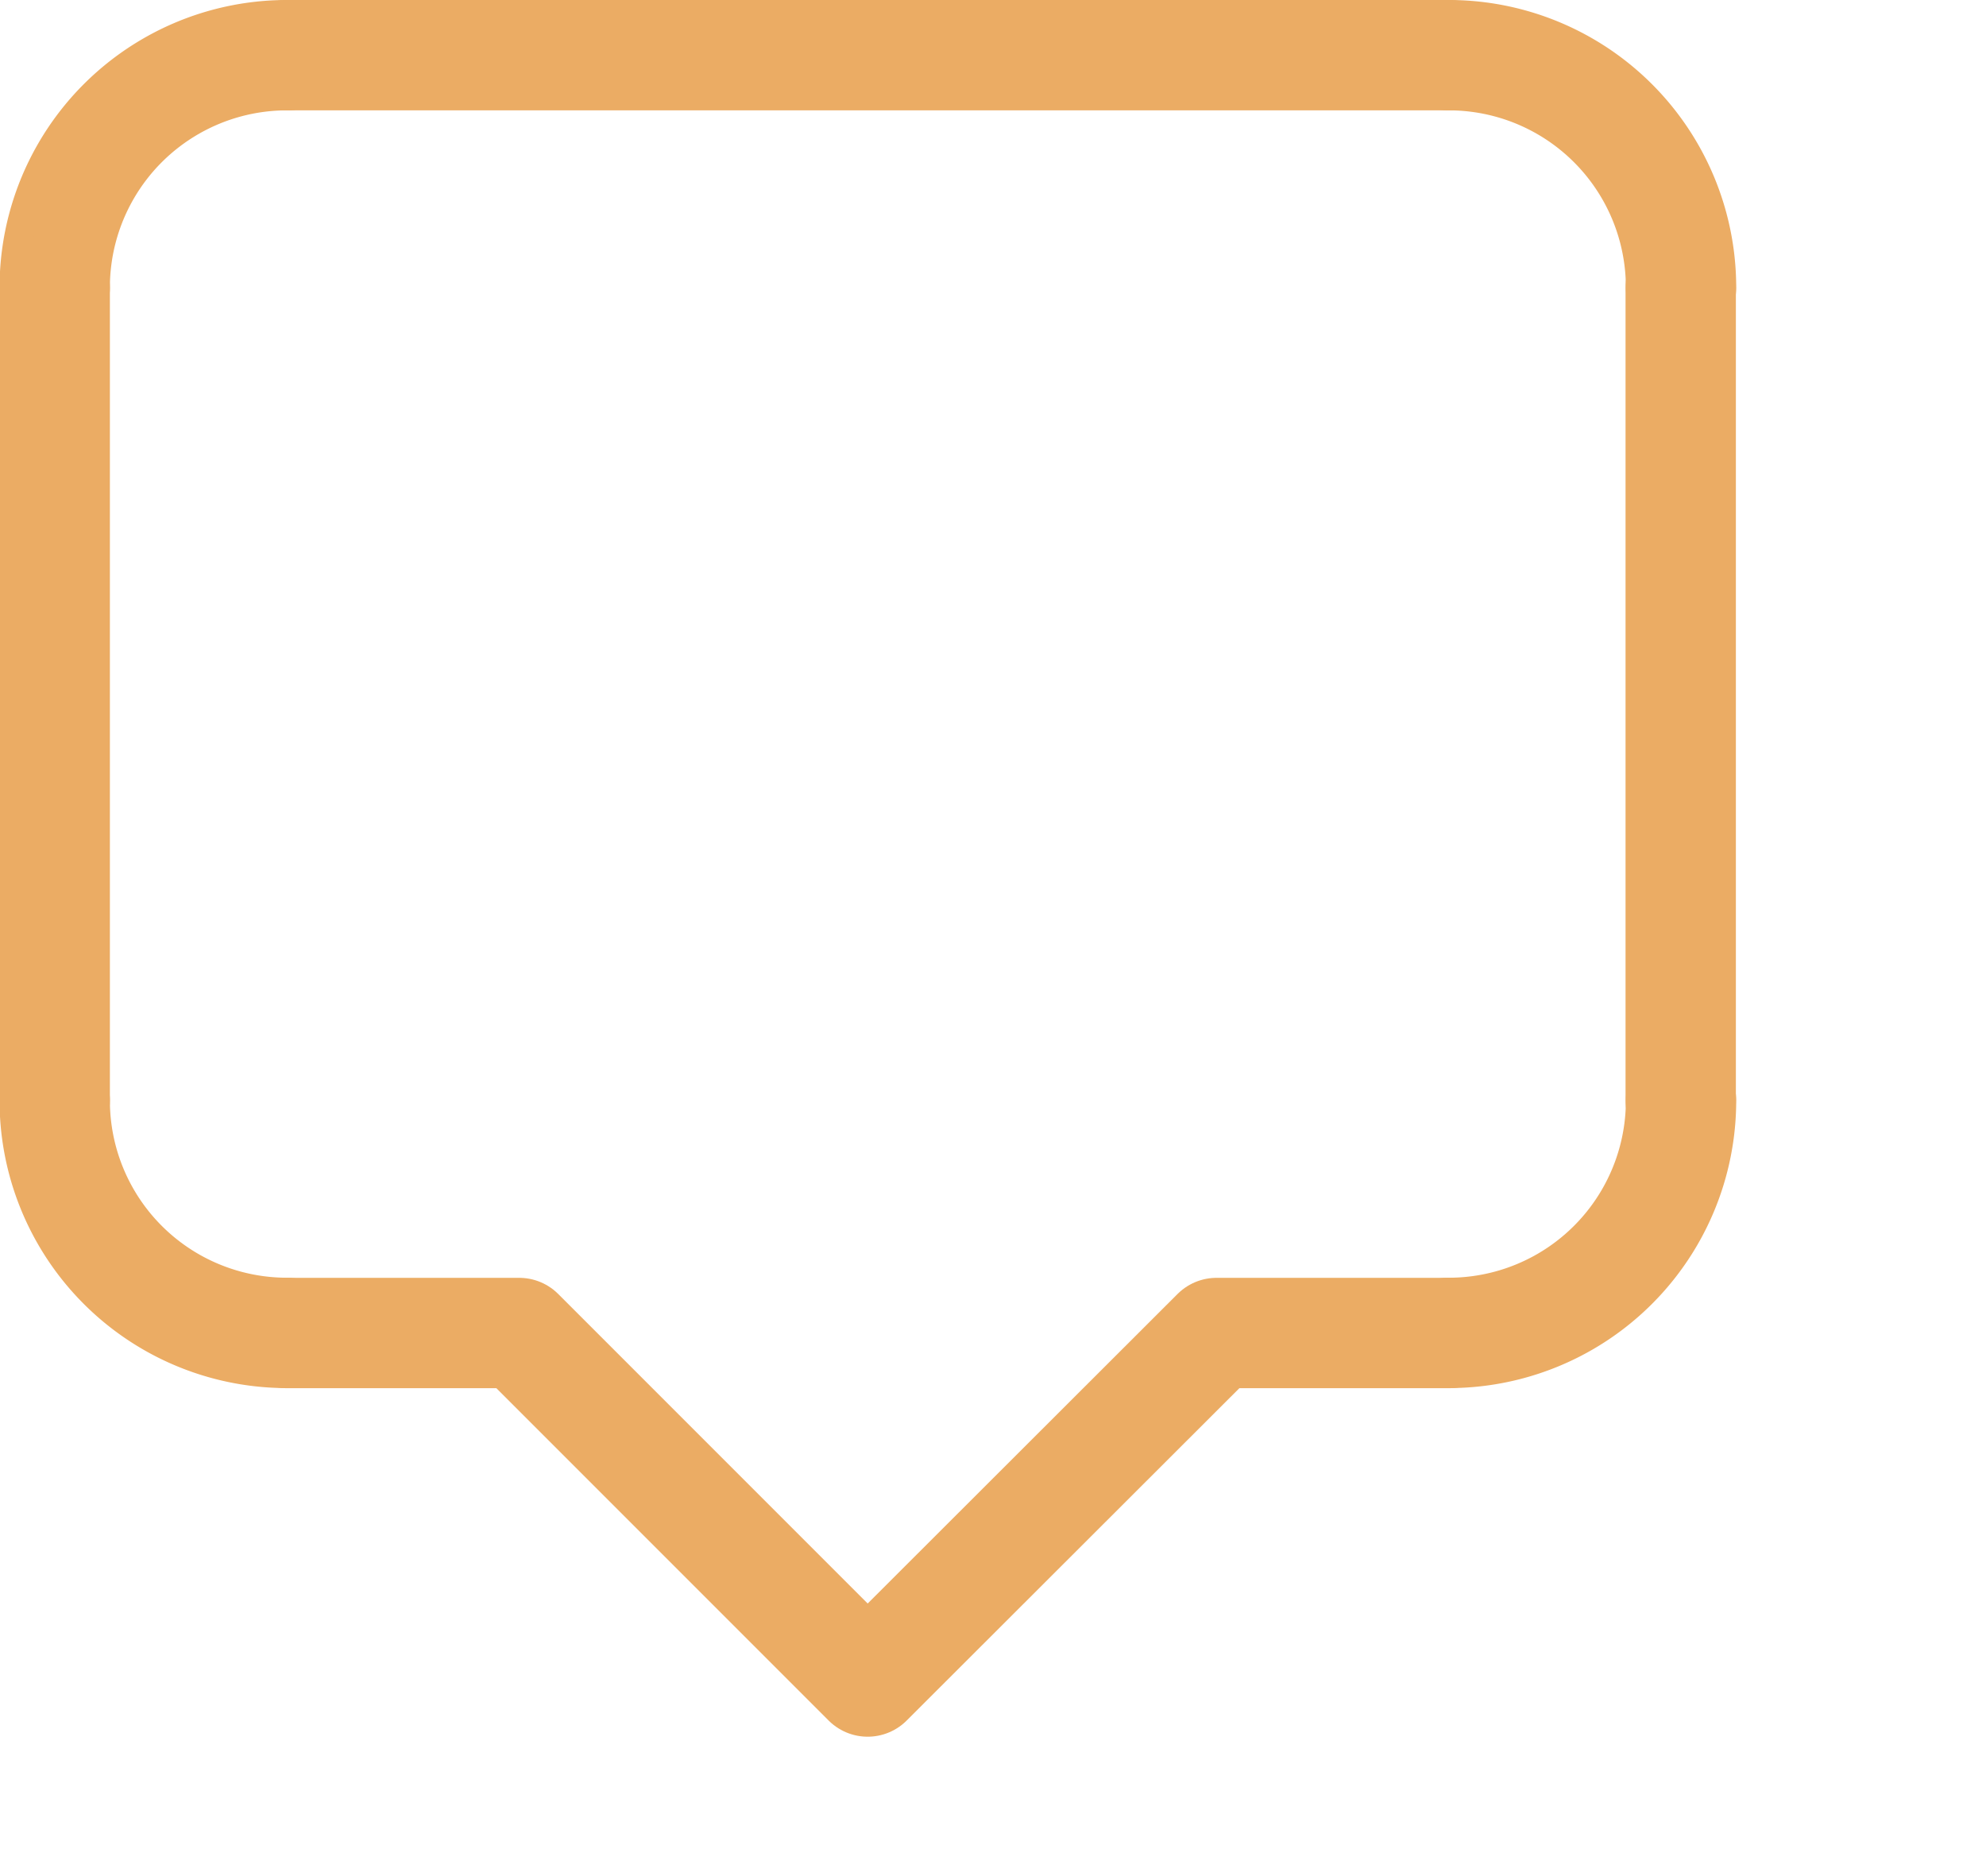 <svg xmlns="http://www.w3.org/2000/svg" width="18" height="17" viewBox="0 0 18 17">
    <g data-name="그룹 54">
        <path data-name="패스 1794" d="M36 12h10.529" transform="translate(-33.399 -11.5)" style="fill:none;stroke:#ebac64;stroke-linecap:round"/>
        <path data-name="패스 1795" d="M158.108 14.105A2.105 2.105 0 0 0 156 12" transform="translate(-142.872 -11.5)" style="stroke-linejoin:round;fill:none;stroke:#ebac64;stroke-linecap:round"/>
        <path data-name="패스 1796" d="M12 14.105A2.105 2.105 0 0 1 14.109 12" transform="translate(-11.504 -11.5)" style="stroke-linejoin:round;fill:none;stroke:#ebac64;stroke-linecap:round"/>
        <path data-name="패스 1797" d="M12 120a2.105 2.105 0 0 0 2.105 2.105" transform="translate(-11.504 -110.027)" style="stroke-linejoin:round;fill:none;stroke:#ebac64;stroke-linecap:round"/>
        <path data-name="패스 1798" d="M158.108 120a2.105 2.105 0 0 1-2.108 2.105" transform="translate(-142.872 -110.027)" style="stroke-linejoin:round;fill:none;stroke:#ebac64;stroke-linecap:round"/>
        <path data-name="패스 1799" d="M12 36v7.368" transform="translate(-11.504 -33.395)" style="stroke-linejoin:round;fill:none;stroke:#ebac64;stroke-linecap:round"/>
        <path data-name="패스 1800" d="M180 36v7.368" transform="translate(-164.767 -33.395)" style="stroke-linejoin:round;fill:none;stroke:#ebac64;stroke-linecap:round"/>
        <path data-name="패스 1801" d="M36 144h2.105l3.158 3.158L44.425 144h2.105" transform="translate(-33.399 -131.921)" style="stroke-linejoin:round;fill:none;stroke:#ebac64;stroke-linecap:round"/>
    </g>
</svg>
